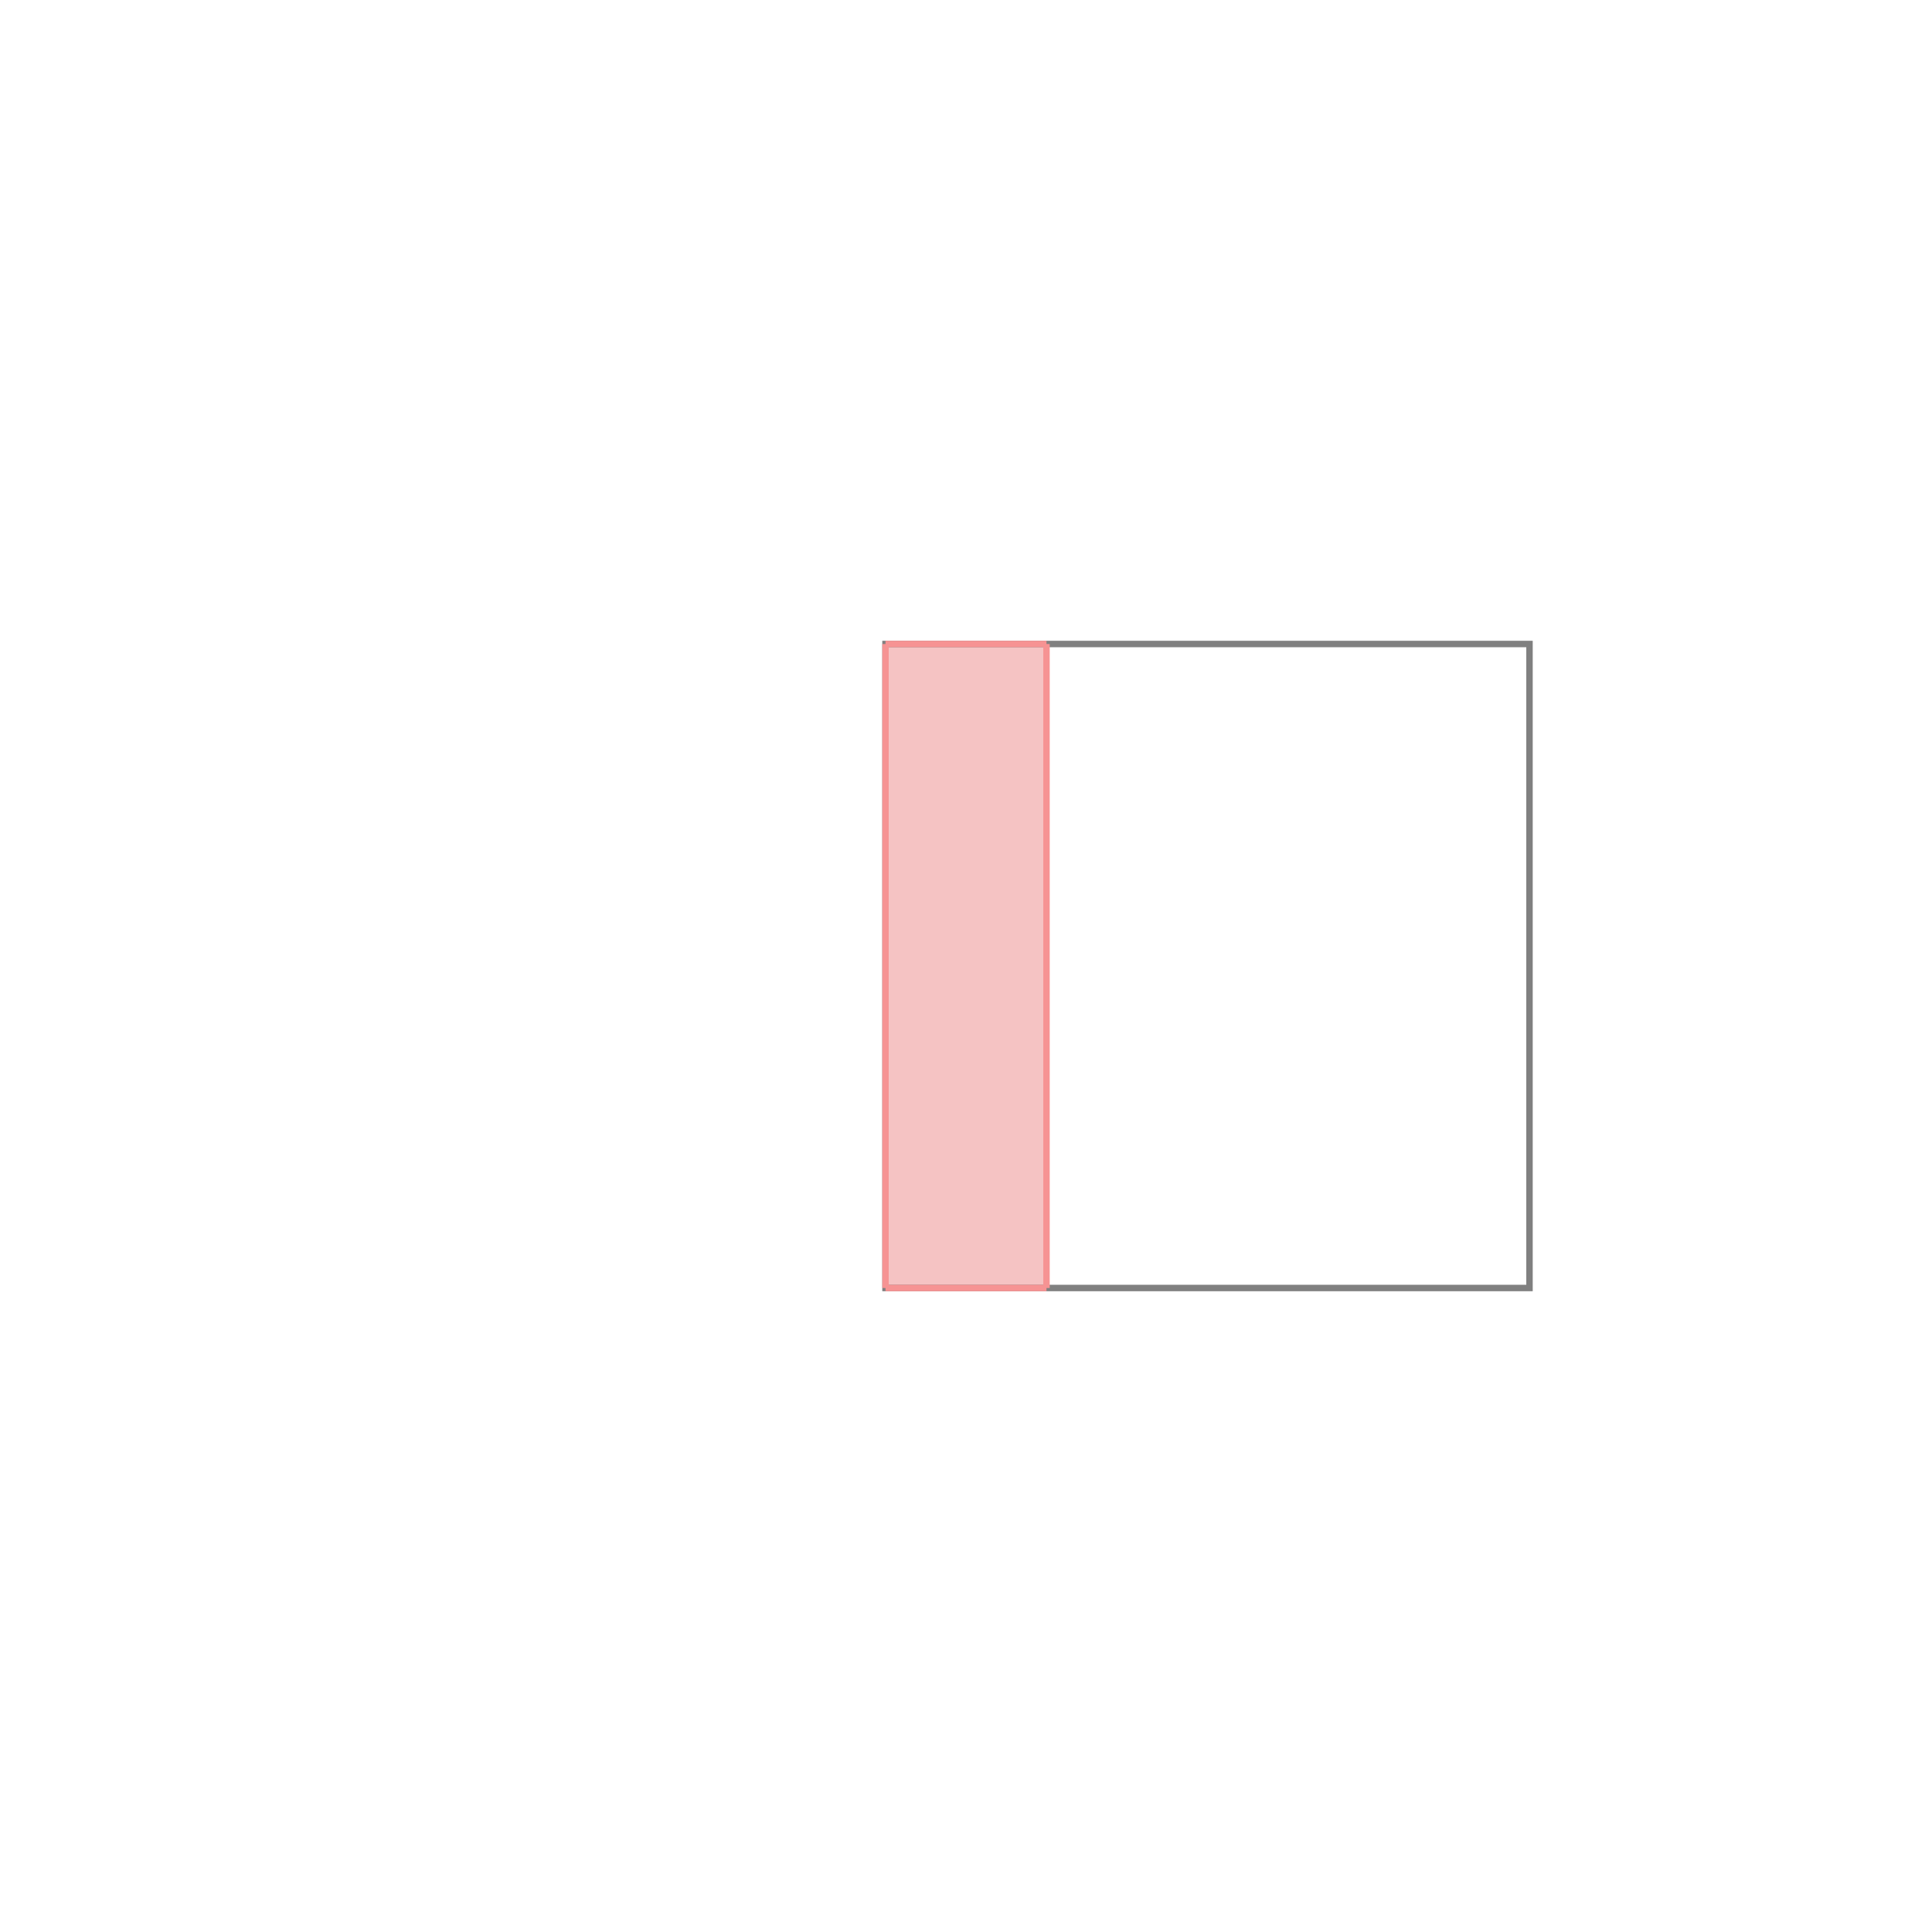 <svg xmlns="http://www.w3.org/2000/svg" viewBox="-1.5 -1.5 3 3">
<g transform="scale(1, -1)">
<path d="M-0.125 -0.5 L0.125 -0.5 L0.125 0.5 L-0.125 0.5 z " fill="rgb(245,195,195)" />
<path d="M-0.125 -0.5 L0.875 -0.5 L0.875 0.5 L-0.125 0.5  z" fill="none" stroke="rgb(128,128,128)" stroke-width="0.01" />
<line x1="-0.125" y1="-0.5" x2="0.125" y2="-0.5" style="stroke:rgb(246,147,147);stroke-width:0.01" />
<line x1="-0.125" y1="-0.5" x2="-0.125" y2="0.5" style="stroke:rgb(246,147,147);stroke-width:0.01" />
<line x1="0.125" y1="-0.5" x2="0.125" y2="0.5" style="stroke:rgb(246,147,147);stroke-width:0.01" />
<line x1="-0.125" y1="0.5" x2="0.125" y2="0.5" style="stroke:rgb(246,147,147);stroke-width:0.01" />
</g>
</svg>
